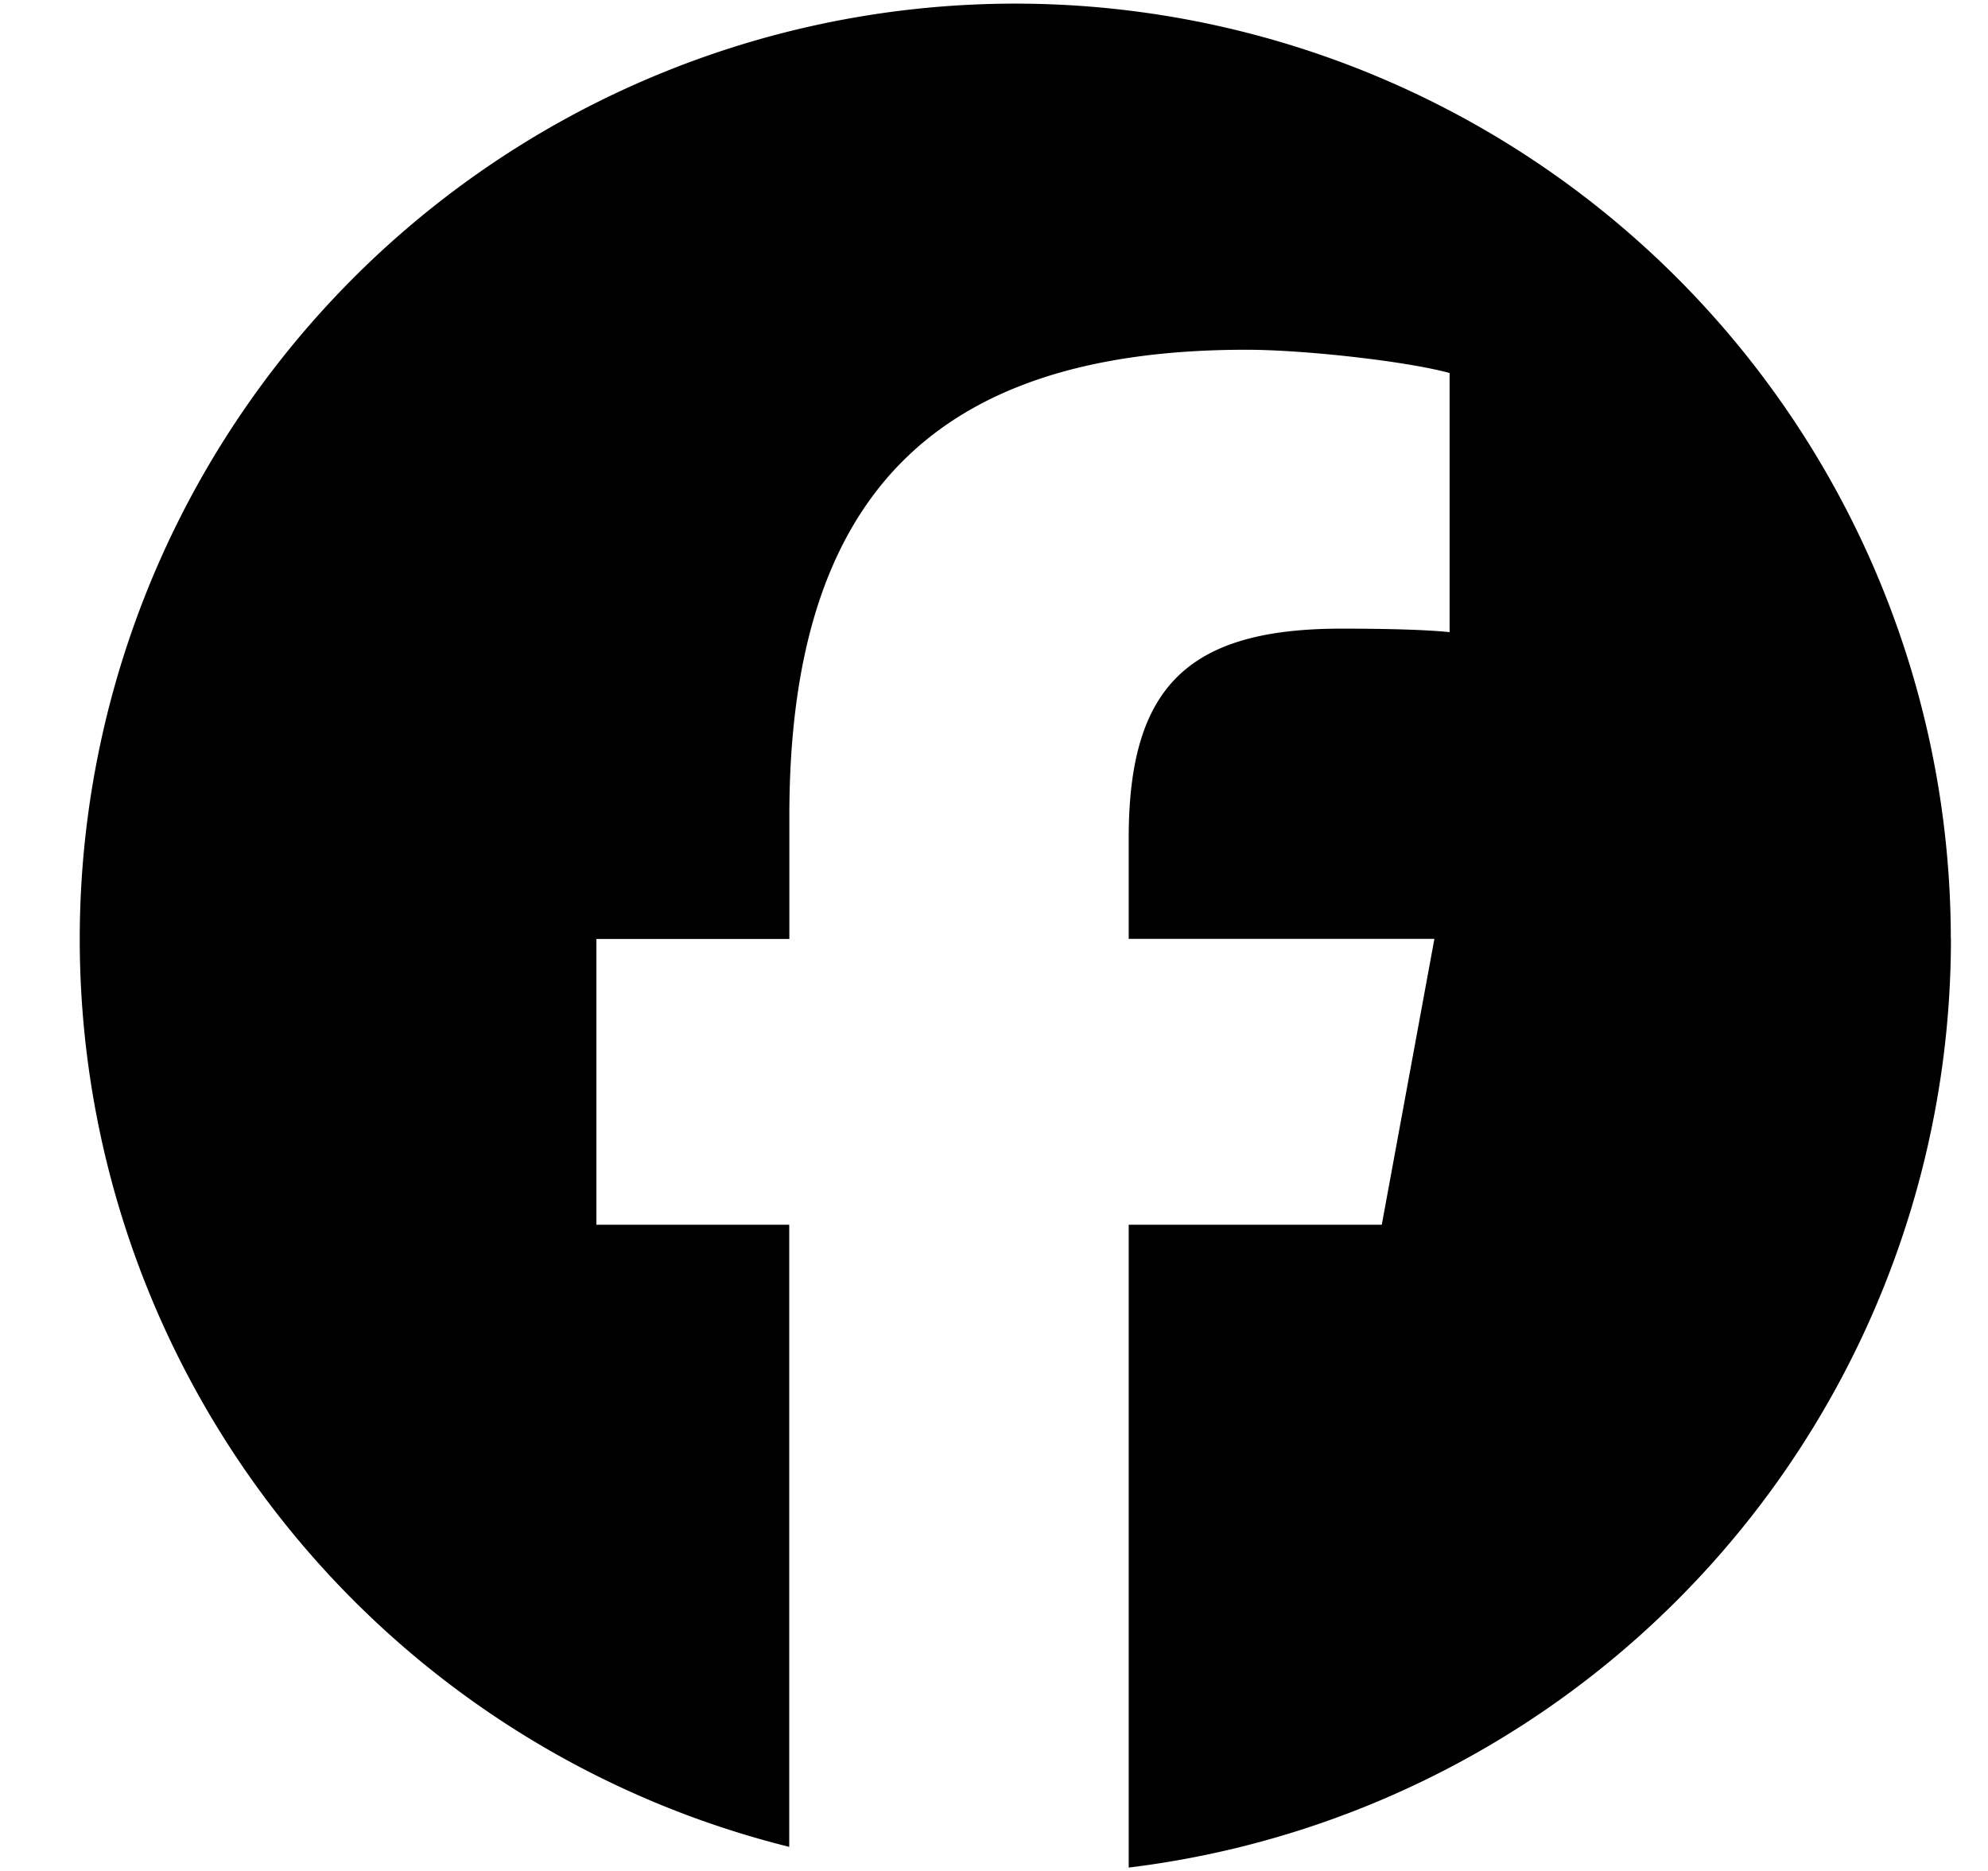 <svg xmlns="http://www.w3.org/2000/svg" viewBox="0 0 17 16" width="17" height="16" fill="none" aria-hidden="true" focusable="false"><path fill="#000" d="M16.682 8.03a8 8 0 1 0-9.933 7.764v-5.32H5.1V8.03h1.65V6.976c0-2.723 1.233-3.985 3.906-3.985.507 0 1.381.1 1.74.199v2.216c-.19-.02-.518-.03-.925-.03-1.312 0-1.819.497-1.819 1.789v.864h2.614l-.45 2.445H9.652v5.497a8 8 0 0 0 7.031-7.942z" clip-rule="evenodd"/></svg>